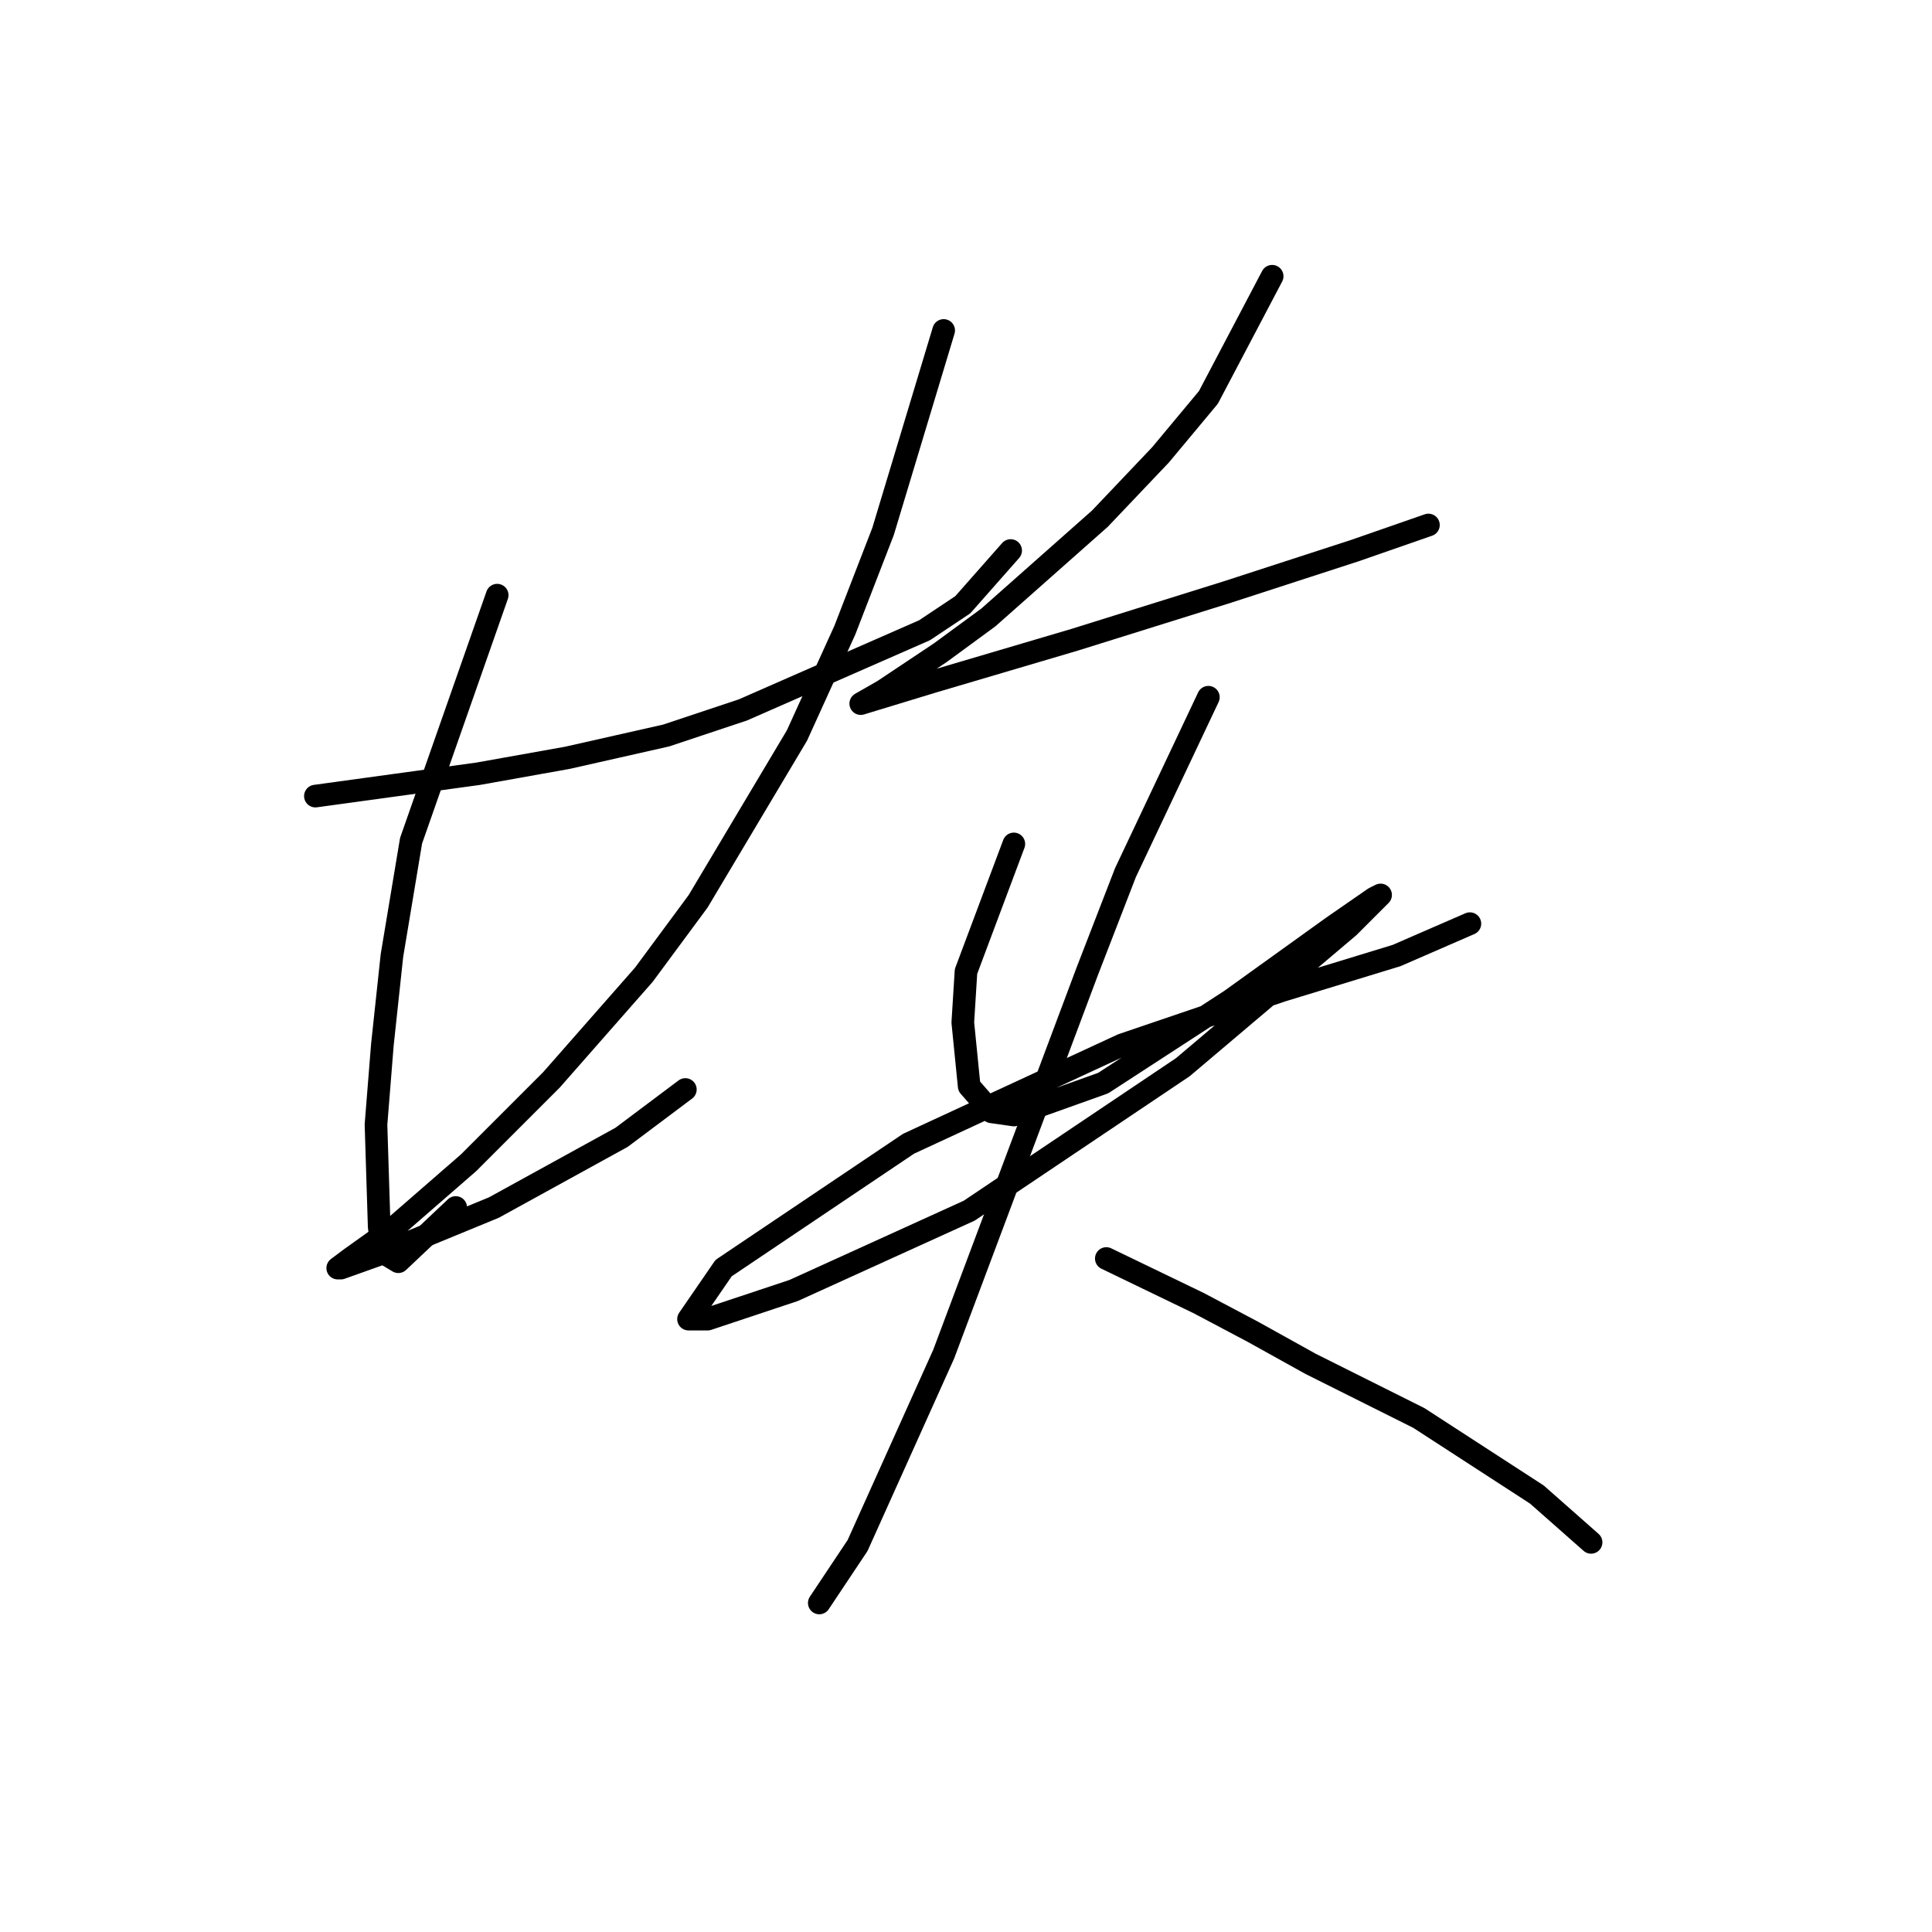<?xml version="1.0" standalone="no"?>
    <svg width="256" height="256" xmlns="http://www.w3.org/2000/svg" version="1.1">
    <polyline stroke="black" stroke-width="3" stroke-linecap="round" fill="transparent" stroke-linejoin="round" points="41.792 105.486 63.344 102.528 75.176 100.415 88.276 97.457 98.418 94.076 122.506 83.511 127.577 80.131 133.915 72.947 133.915 72.947 " />
        <polyline stroke="black" stroke-width="3" stroke-linecap="round" fill="transparent" stroke-linejoin="round" points="65.879 78.863 54.469 111.402 51.934 126.615 50.666 138.447 49.821 149.012 50.244 162.535 50.666 165.915 52.779 167.183 60.386 159.999 60.386 159.999 " />
        <polyline stroke="black" stroke-width="3" stroke-linecap="round" fill="transparent" stroke-linejoin="round" points="125.041 43.788 117.012 70.411 111.941 83.511 105.602 97.457 92.502 119.431 85.318 129.151 73.063 143.096 62.076 154.083 52.357 162.535 46.44 166.761 44.75 168.028 45.173 168.028 51.089 165.915 65.457 159.999 82.36 150.702 90.812 144.364 90.812 144.364 " />
        <polyline stroke="black" stroke-width="3" stroke-linecap="round" fill="transparent" stroke-linejoin="round" points="168.568 36.604 160.116 52.663 153.777 60.269 145.748 68.721 130.957 81.821 124.619 86.469 117.012 91.54 114.054 93.231 114.054 93.231 123.773 90.273 142.367 84.779 162.651 78.44 179.555 72.947 189.274 69.566 189.274 69.566 " />
        <polyline stroke="black" stroke-width="3" stroke-linecap="round" fill="transparent" stroke-linejoin="round" points="134.338 111.825 127.999 128.728 127.577 135.489 128.422 143.941 131.38 147.322 134.338 147.744 146.171 143.518 163.074 132.531 176.597 122.812 182.09 119.009 182.935 118.586 178.71 122.812 156.735 141.406 128.422 160.422 105.18 170.987 93.77 174.79 91.234 174.79 95.883 168.028 120.393 151.548 148.706 138.447 169.835 131.264 185.048 126.615 194.768 122.389 194.768 122.389 " />
        <polyline stroke="black" stroke-width="3" stroke-linecap="round" fill="transparent" stroke-linejoin="round" points="160.116 92.386 149.129 115.628 144.058 128.728 137.719 145.631 125.041 179.438 113.631 204.793 109.406 211.132 108.56 212.4 108.56 212.4 " />
        <polyline stroke="black" stroke-width="3" stroke-linecap="round" fill="transparent" stroke-linejoin="round" points="146.593 166.761 158.848 172.677 166.032 176.48 173.639 180.706 188.006 187.89 203.642 198.032 210.826 204.371 210.826 204.371 " />
        </svg>